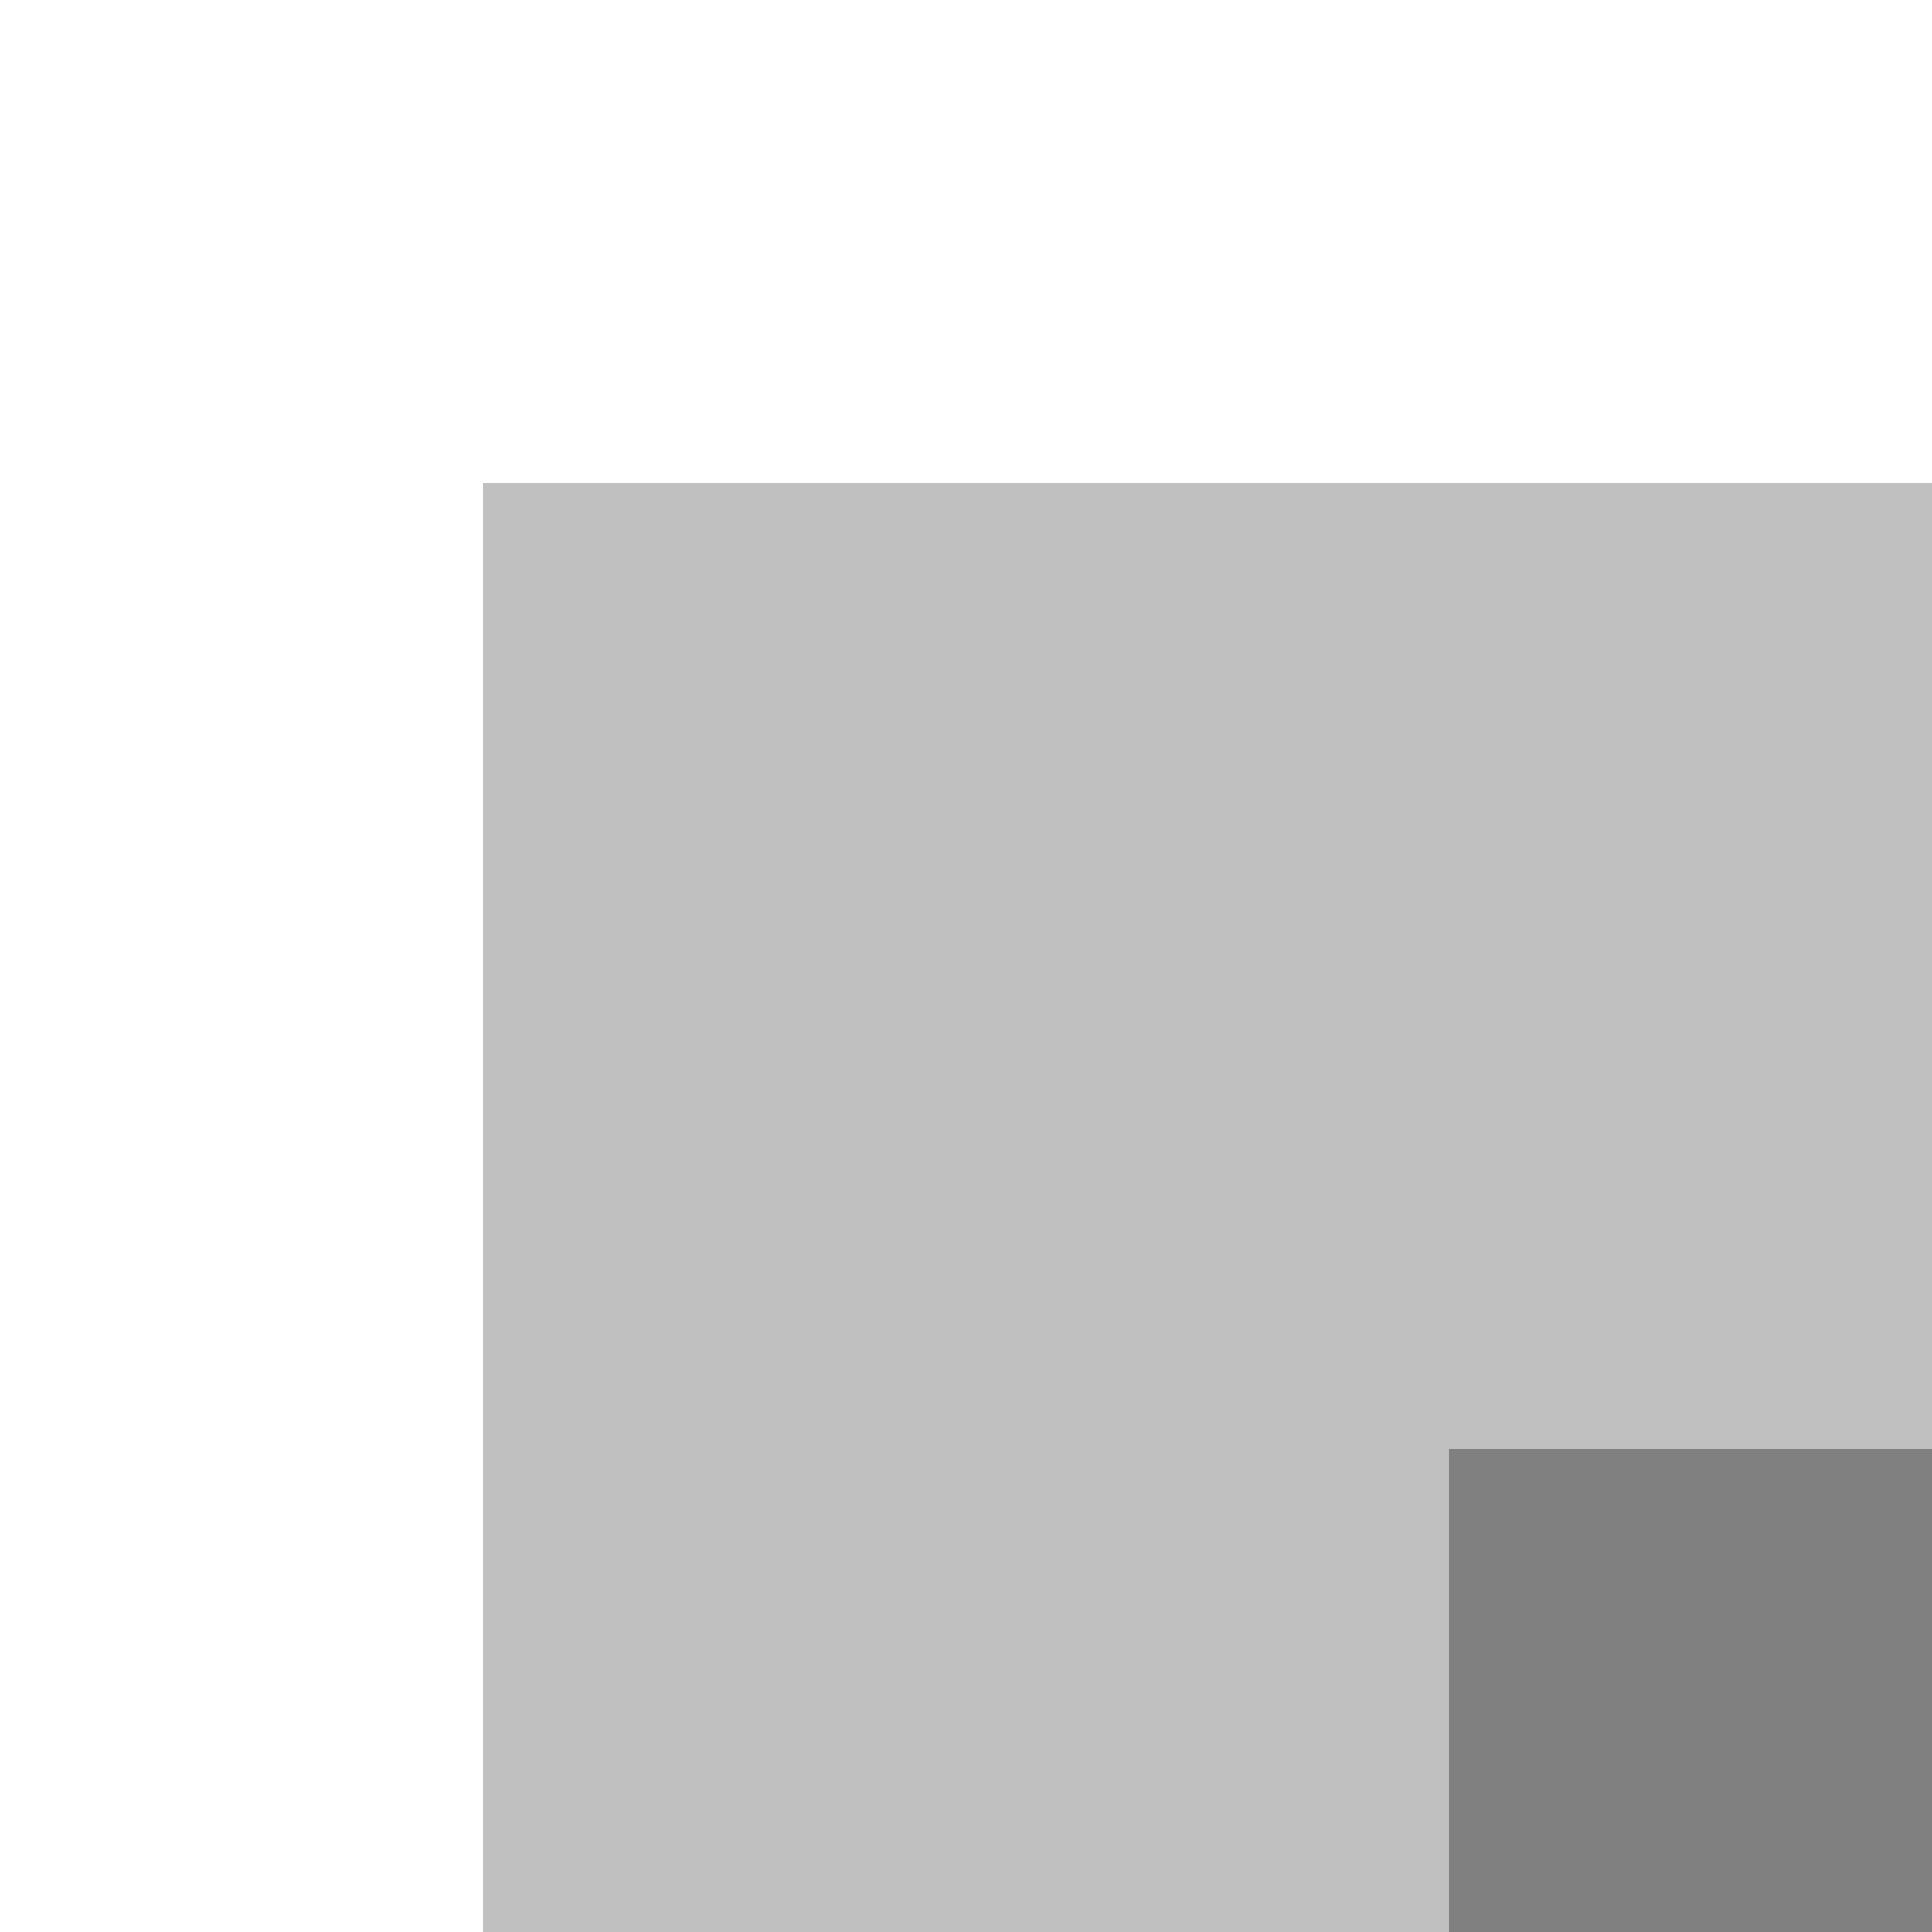 <?xml version="1.0" standalone="yes"?>
<svg width="120" height="120" xmlns="http://www.w3.org/2000/svg">
	<rect x="0" y="0" width="120" height="120" fill="#ffffff" />
	<rect x="30" y="30" width="90" height="90" fill="#c0c0c0" />
	<rect x="90" y="90" width="30" height="30" fill="#808080" />
</svg>